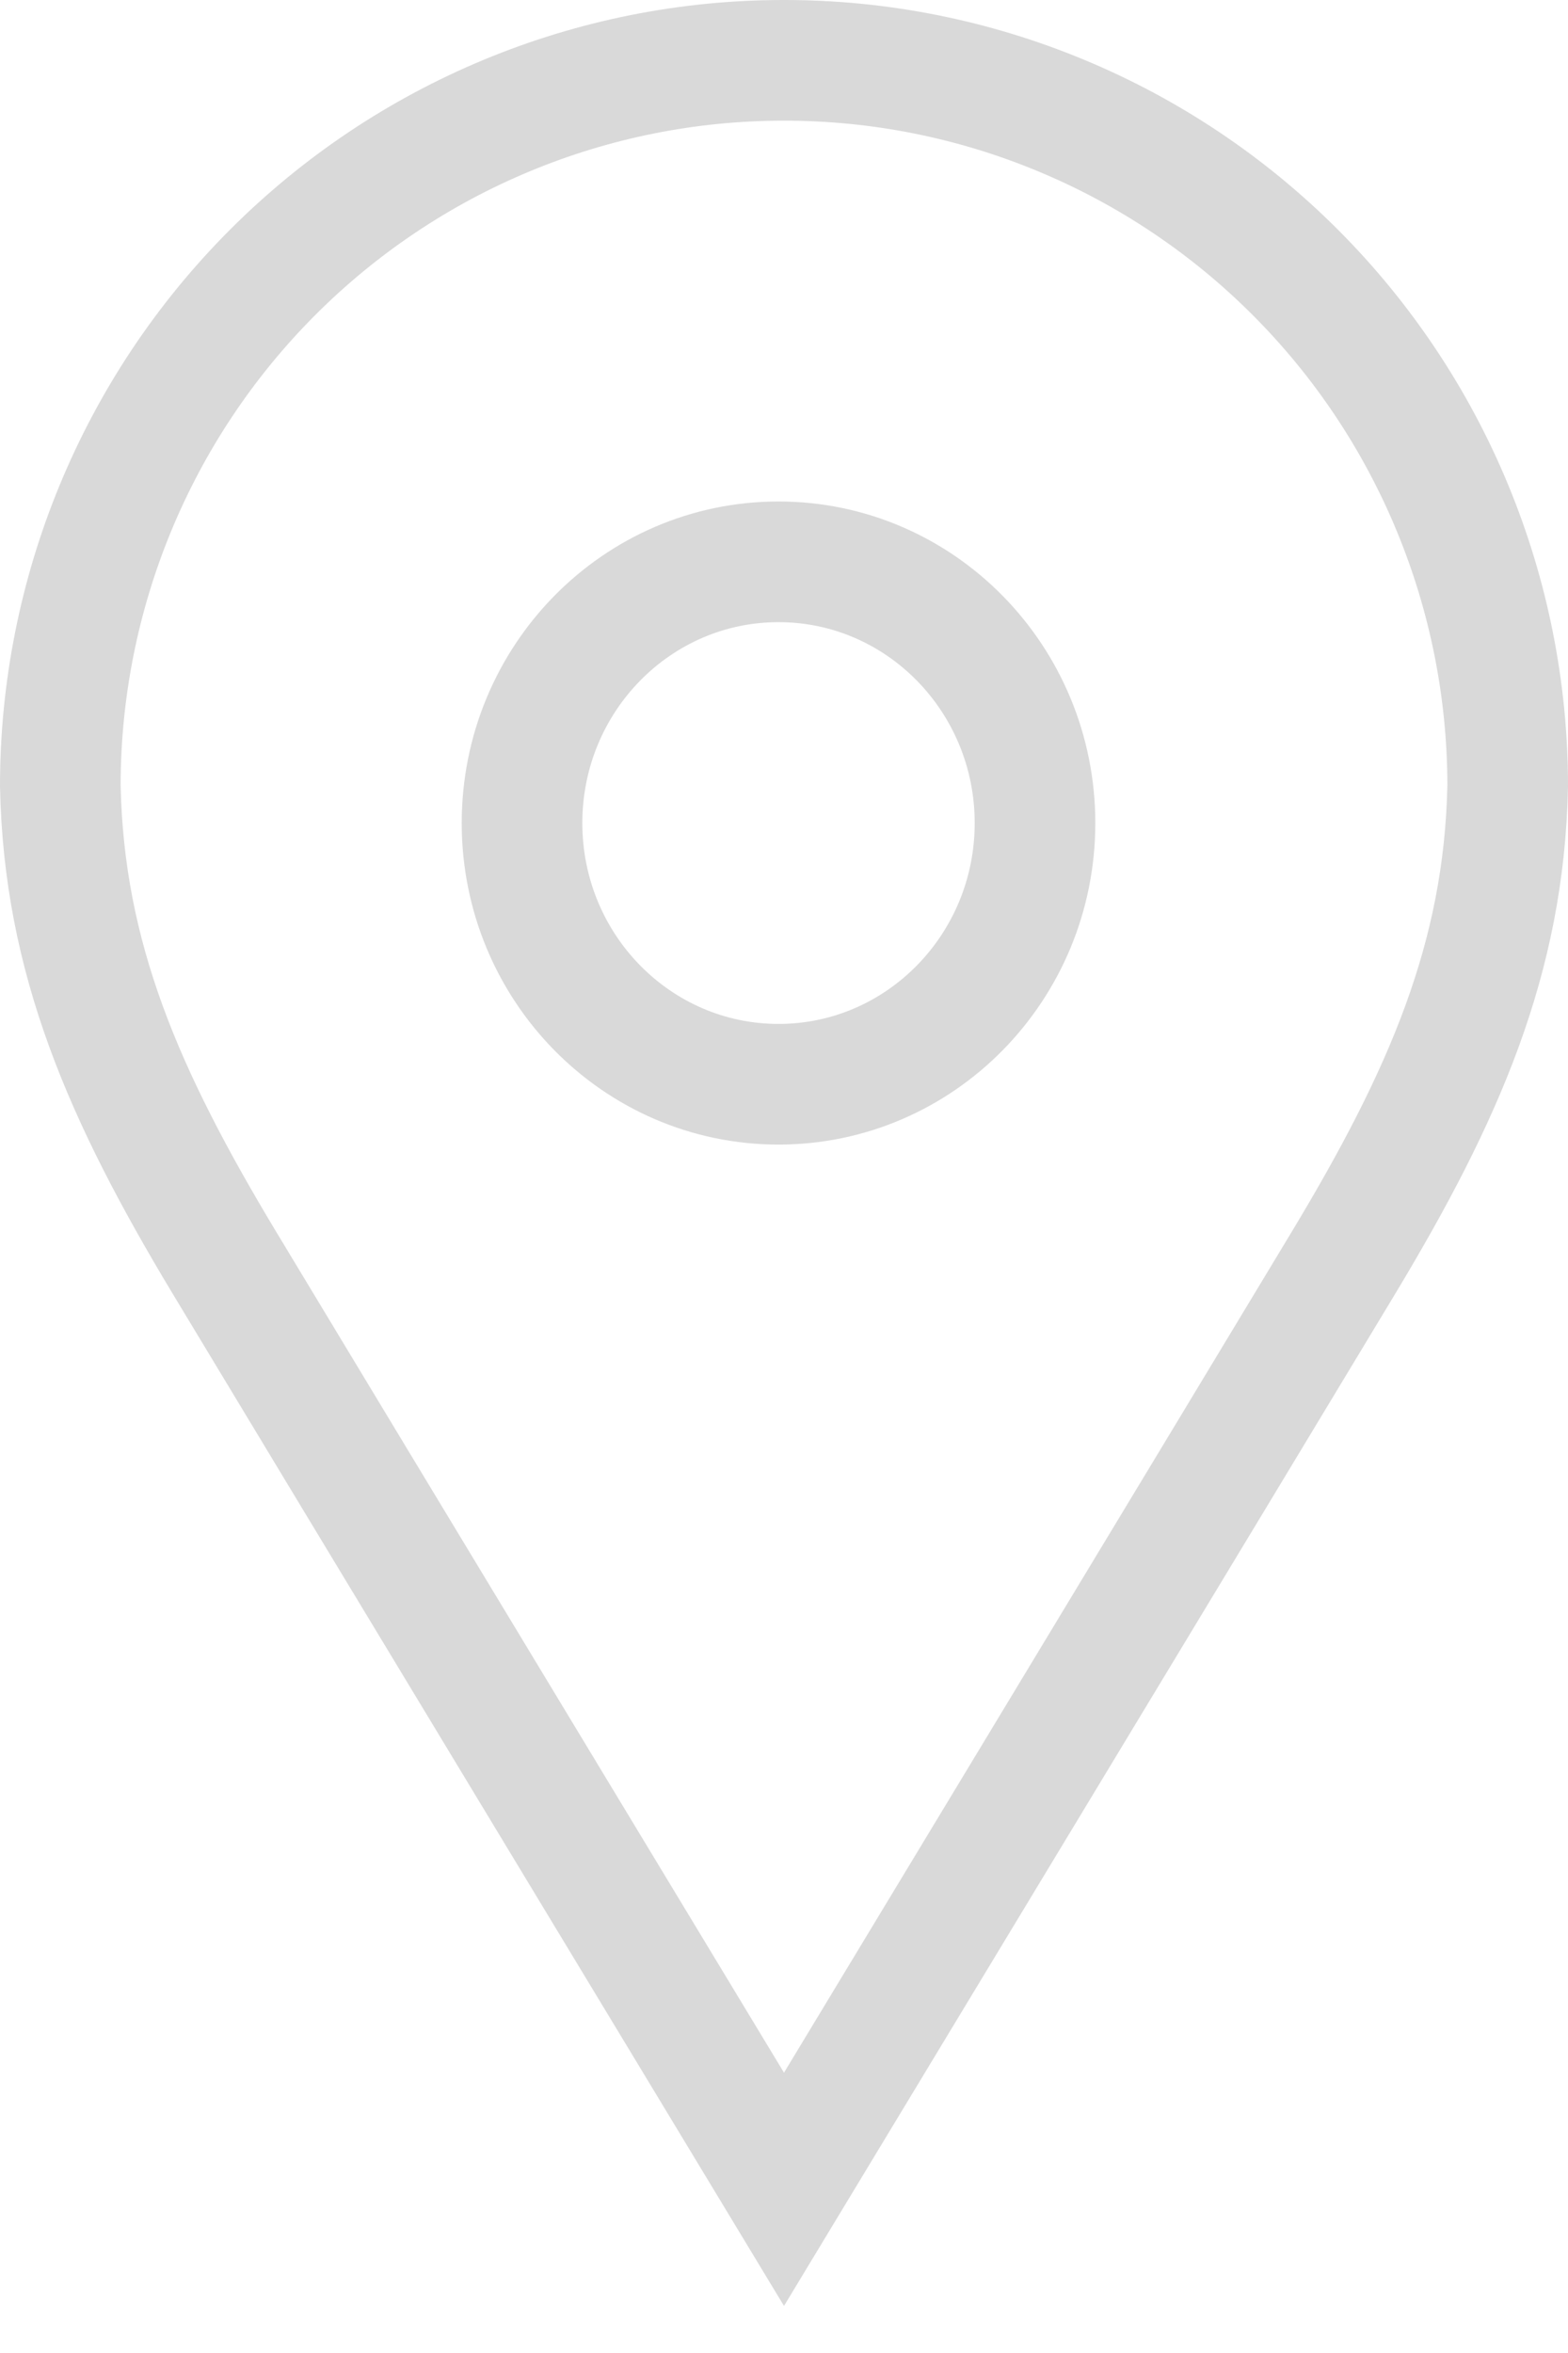 <svg width="26" height="39" viewBox="0 0 26 39" fill="none" xmlns="http://www.w3.org/2000/svg">
<path d="M12.991 1C9.811 1 6.761 2.267 4.512 4.523C2.263 6.778 1 9.838 1 13.028C1.06 15.886 2.053 18.16 3.726 20.937C5.399 23.715 13 36.287 13 36.287C13 36.287 20.6 23.715 22.273 20.937C23.946 18.16 24.94 15.886 25 13.028C25 11.447 24.689 9.881 24.085 8.421C23.482 6.961 22.597 5.634 21.481 4.517C20.366 3.4 19.042 2.514 17.585 1.911C16.129 1.307 14.568 0.998 12.991 1Z" stroke="#D9D9D9" stroke-width="2"/>
<path d="M12.909 17.971C15.258 17.971 17.162 16.033 17.162 13.642C17.162 11.251 15.258 9.312 12.909 9.312C10.56 9.312 8.656 11.251 8.656 13.642C8.656 16.033 10.56 17.971 12.909 17.971Z" stroke="#D9D9D9" stroke-width="2"/>
</svg>
